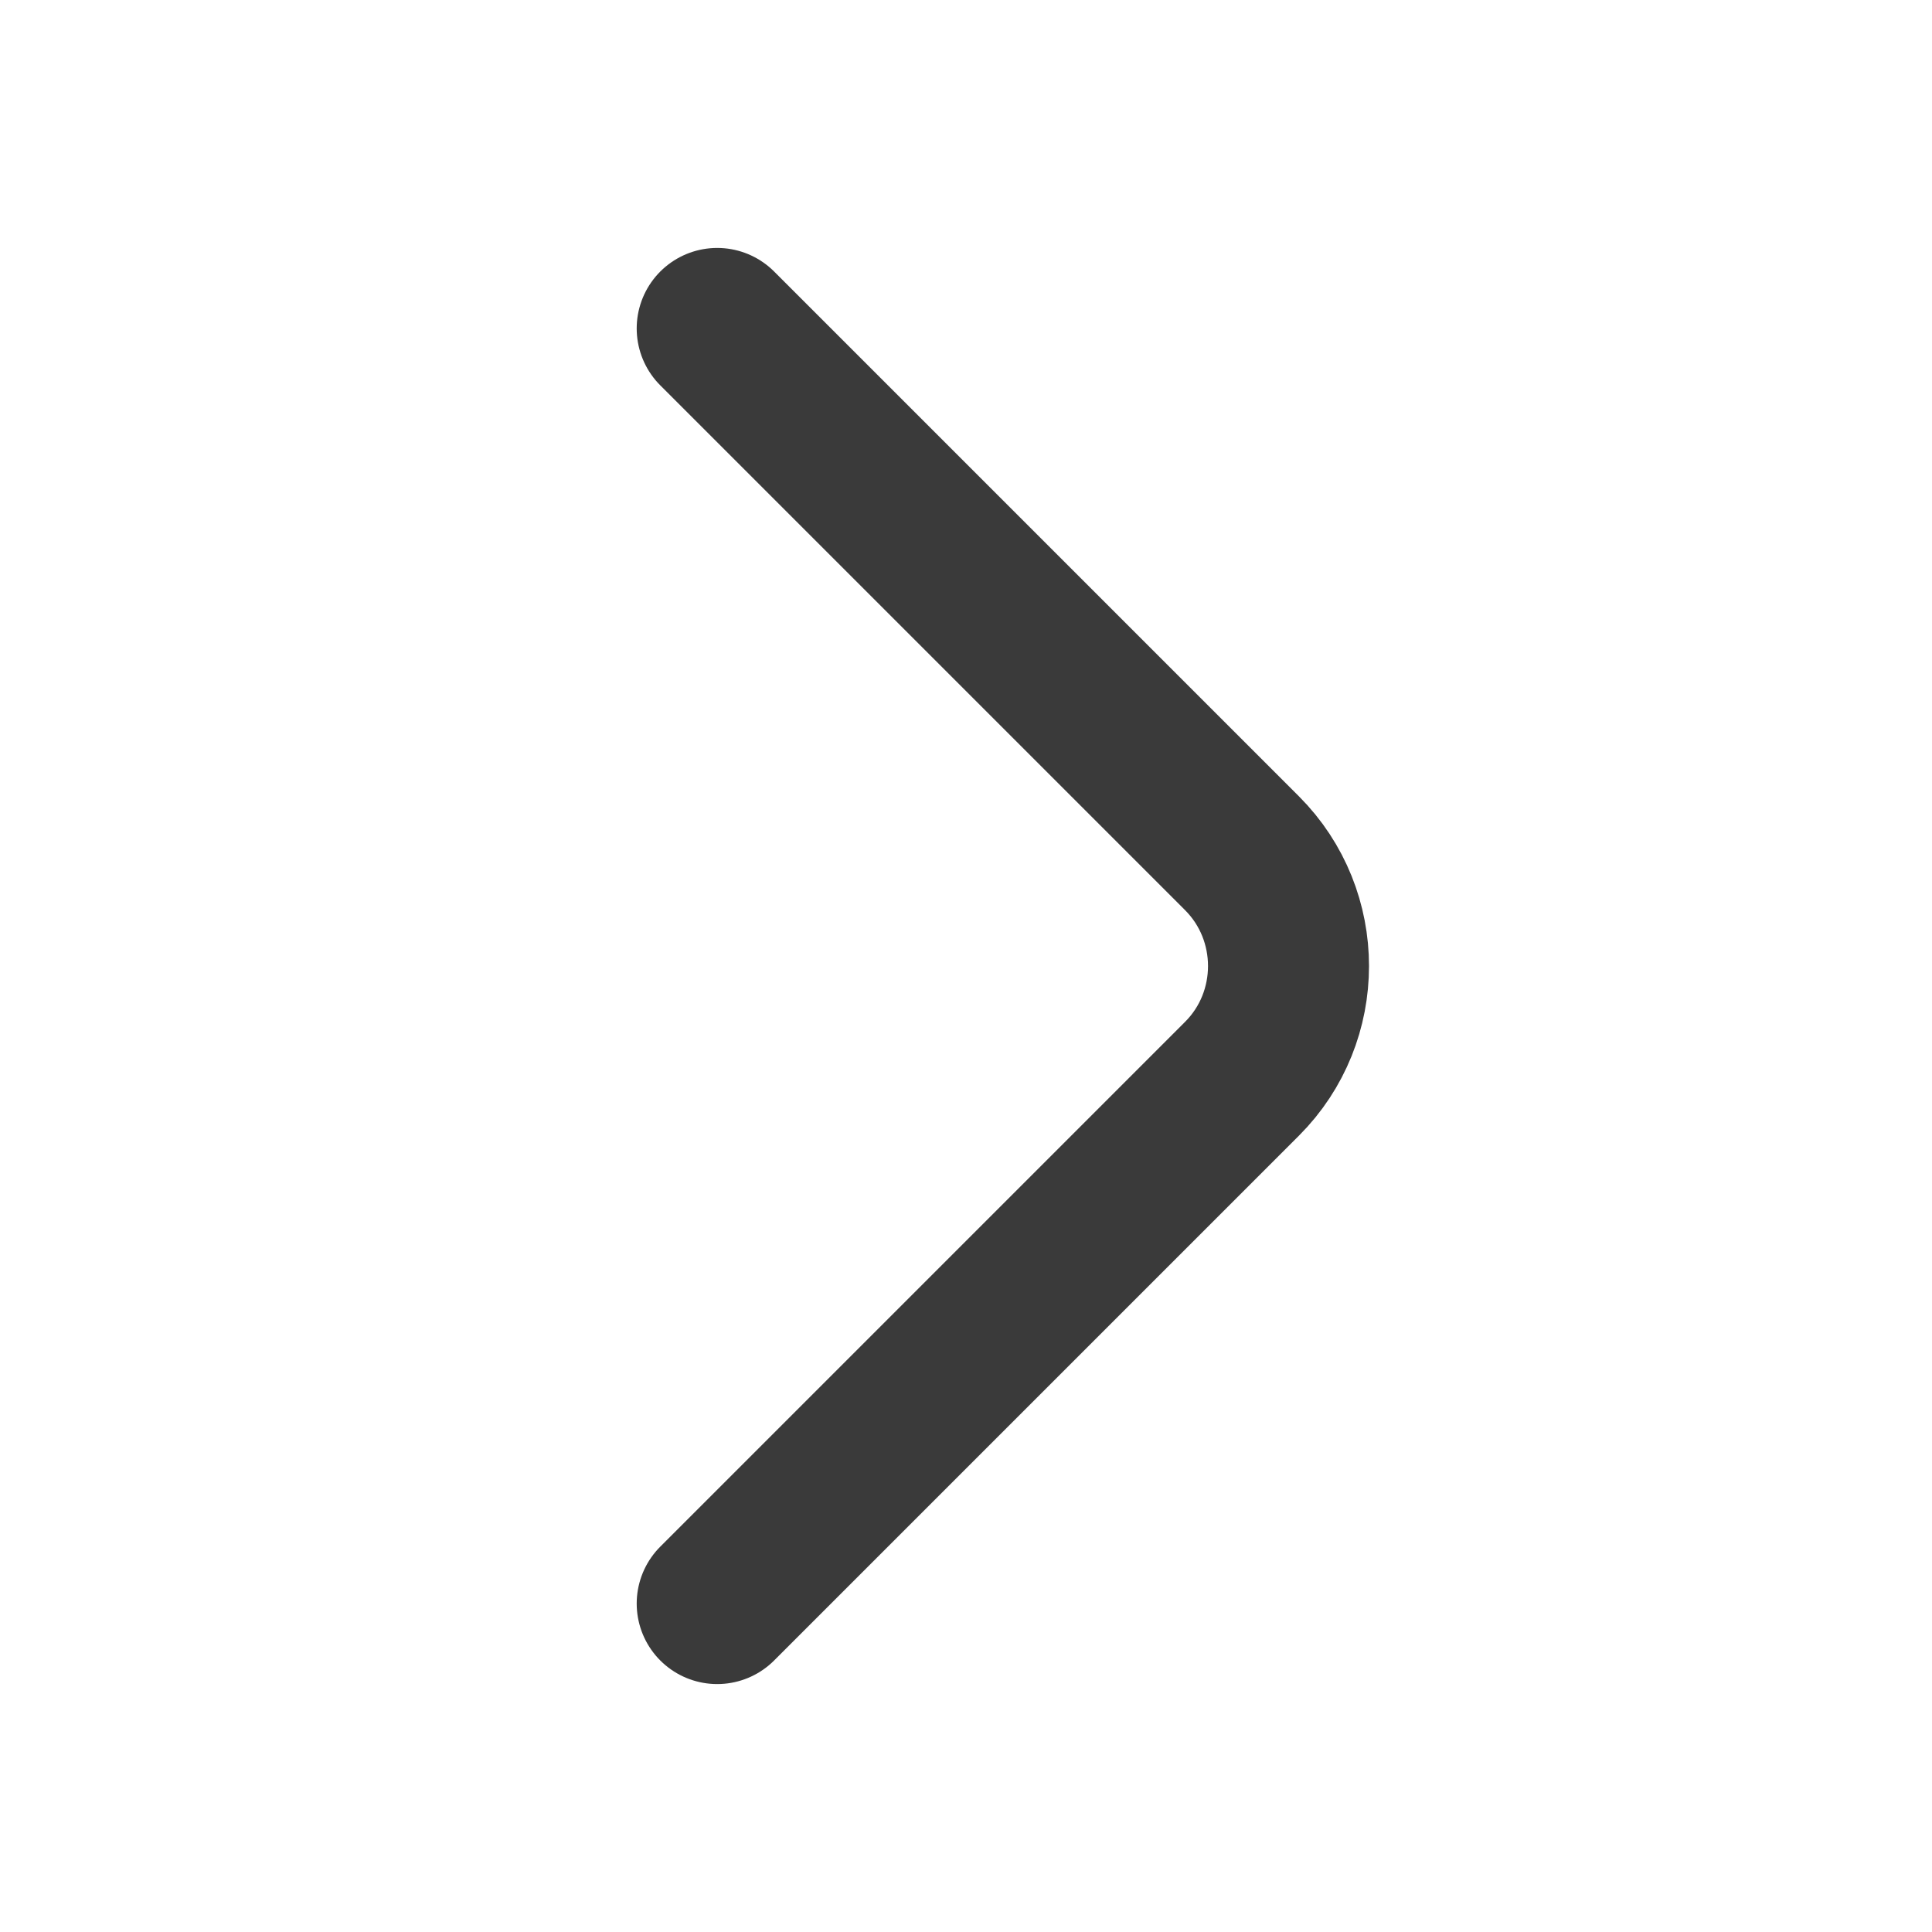 <svg width="18" height="18" viewBox="0 0 18 18" fill="none" xmlns="http://www.w3.org/2000/svg">
<path d="M6.682 14.94L11.572 10.05C12.149 9.473 12.149 8.528 11.572 7.95L6.682 3.06" stroke="#3A3A3A" stroke-width="1.5" stroke-miterlimit="10" stroke-linecap="round" stroke-linejoin="round"/>
</svg>
